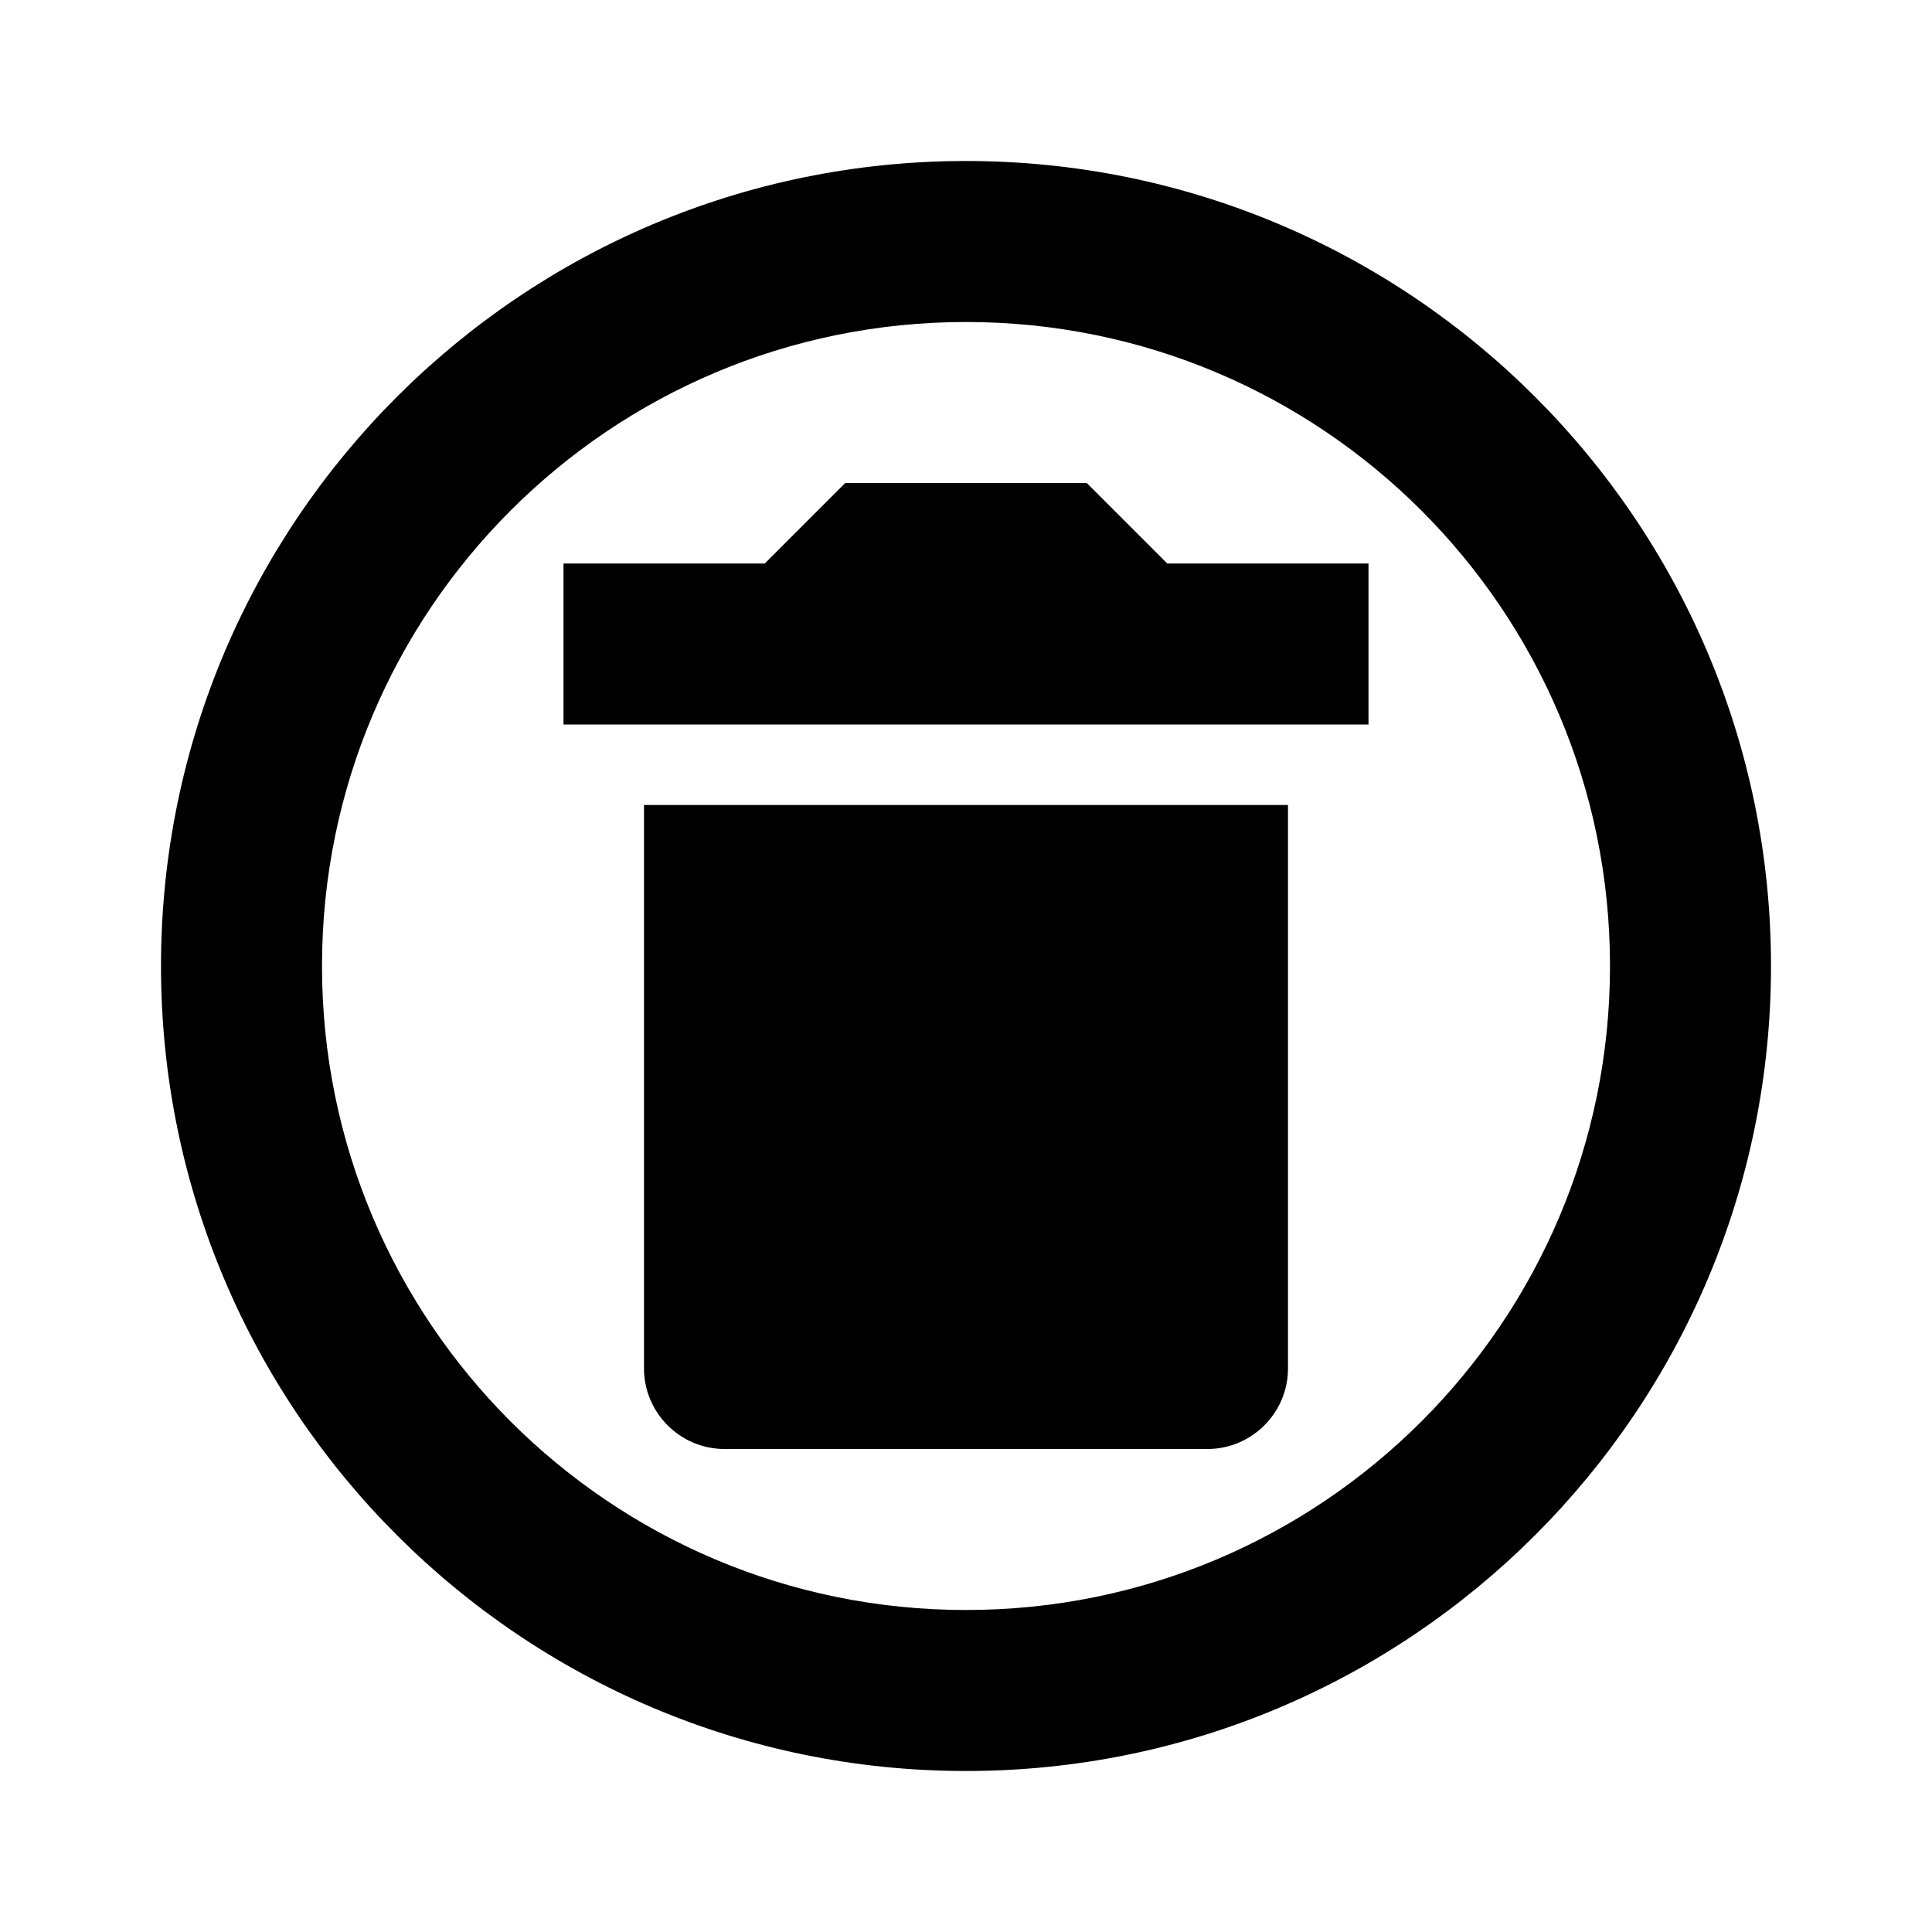 <svg xmlns="http://www.w3.org/2000/svg" xmlns:xlink="http://www.w3.org/1999/xlink" id="mdi-delete-circle-outline" width="24" height="24" version="1.1" viewBox="0 0 24 24"><path d="M12,2C17.52,2 22,6.48 22,12C22,17.52 17.52,22 12,22C6.48,22 2,17.52 2,12C2,6.48 6.48,2 12,2M12,4C7.58,4 4,7.58 4,12C4,16.42 7.58,20 12,20C16.42,20 20,16.42 20,12C20,7.58 16.42,4 12,4M16,10V17C16,17.55 15.55,18 15,18H9C8.45,18 8,17.55 8,17V10H16M13.5,6L14.5,7H17V9H7V7H9.5L10.5,6H13.5Z"/></svg>